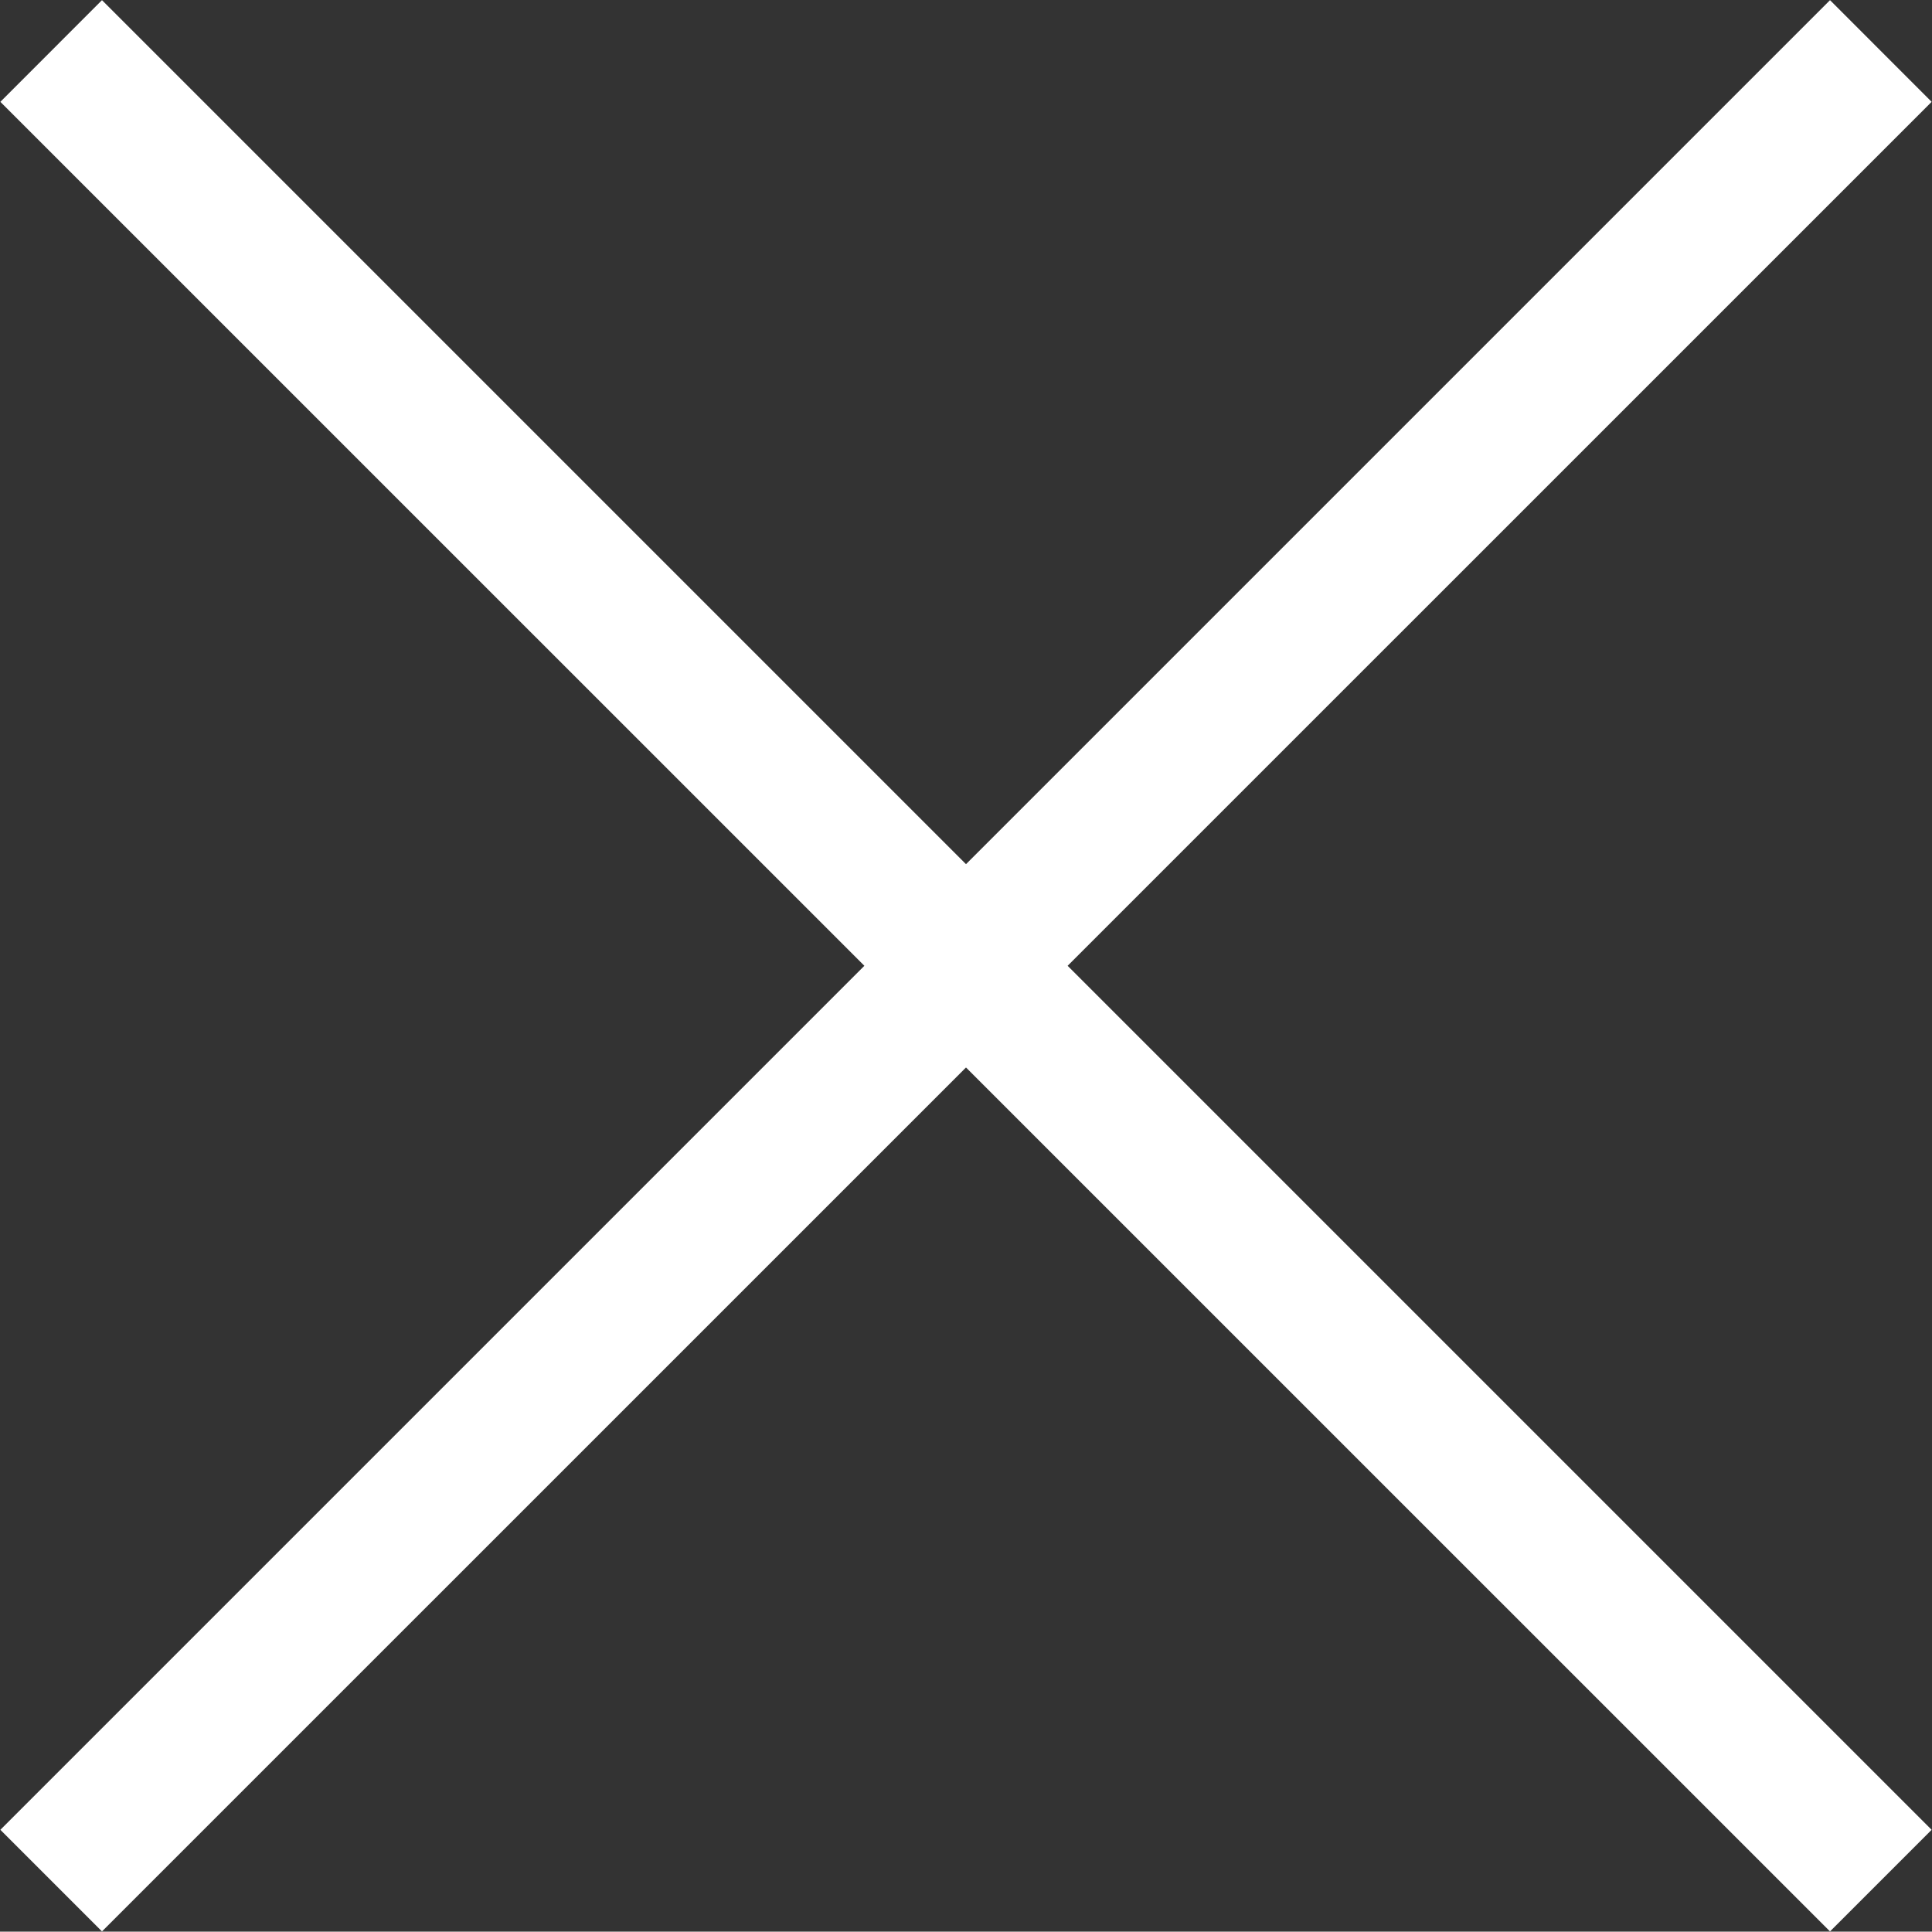 <svg xmlns="http://www.w3.org/2000/svg" xmlns:xlink="http://www.w3.org/1999/xlink" preserveAspectRatio="xMidYMid" width="26.88" height="26.875" viewBox="0 0 26.88 26.875">
  <rect x="0" y="0" width="26.88" height="26.875" fill="#333333" stroke="none"/>
  <defs>
    <style>
      .cls-1 {
        fill: #fff;
        fill-rule: evenodd;
      }
    </style>
  </defs>
  <path d="M26.875,25.458 L25.461,26.872 L13.440,14.852 L1.419,26.872 L0.005,25.458 L12.026,13.437 L0.005,1.417 L1.419,0.002 L13.440,12.023 L25.461,0.002 L26.875,1.417 L14.854,13.437 L26.875,25.458 Z" class="cls-1"/>
</svg>
